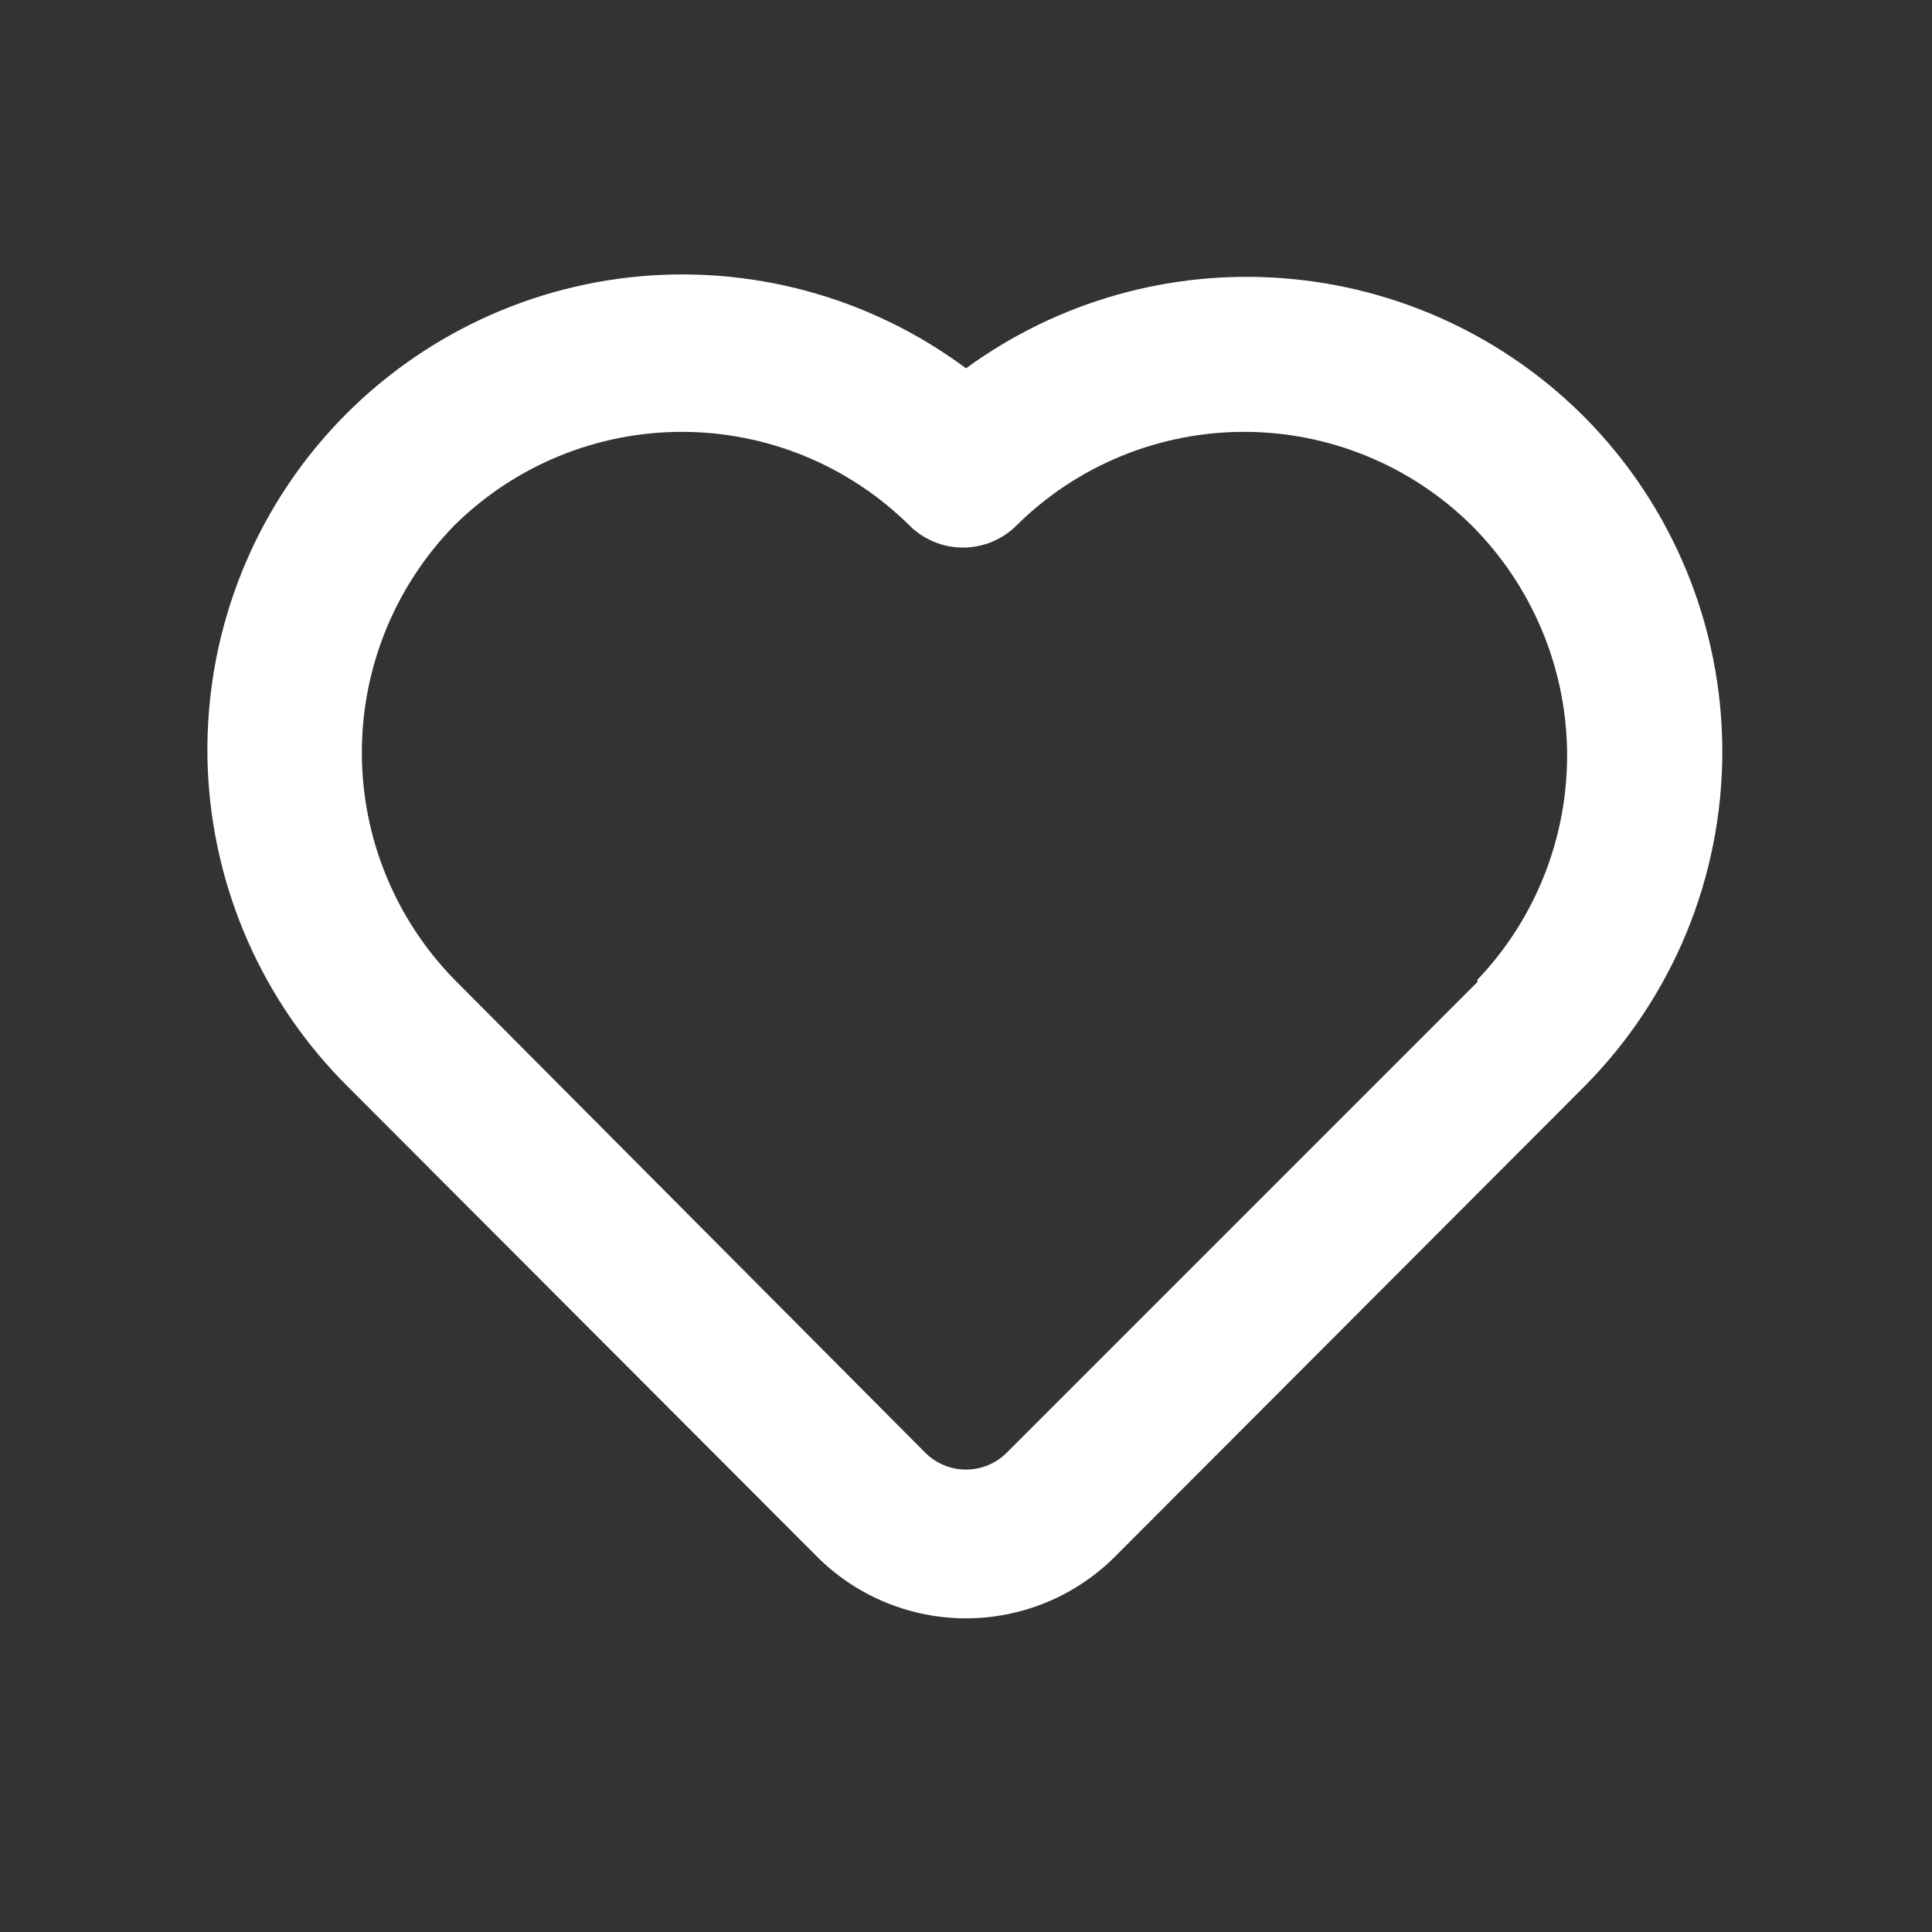 <svg width="17" height="17" viewBox="0 0 17 17" fill="none" xmlns="http://www.w3.org/2000/svg">
<rect x="0" y="0" width="17" height="17" fill="#333333" stroke="none"/>
<path d="M13.94 3.668C13.233 2.959 12.296 2.527 11.299 2.449C10.301 2.37 9.308 2.651 8.5 3.241C7.652 2.61 6.596 2.324 5.545 2.44C4.494 2.557 3.527 3.067 2.837 3.868C2.148 4.669 1.787 5.702 1.828 6.758C1.87 7.815 2.31 8.816 3.06 9.561L7.2 13.708C7.547 14.049 8.013 14.24 8.5 14.24C8.986 14.24 9.453 14.049 9.8 13.708L13.94 9.561C14.718 8.778 15.155 7.719 15.155 6.614C15.155 5.51 14.718 4.451 13.94 3.668ZM13 8.641L8.86 12.781C8.813 12.829 8.757 12.866 8.695 12.892C8.633 12.918 8.567 12.931 8.5 12.931C8.433 12.931 8.367 12.918 8.305 12.892C8.243 12.866 8.187 12.829 8.14 12.781L4 8.621C3.477 8.087 3.184 7.369 3.184 6.621C3.184 5.873 3.477 5.156 4 4.621C4.533 4.095 5.251 3.8 6 3.8C6.749 3.8 7.467 4.095 8 4.621C8.062 4.684 8.136 4.733 8.217 4.767C8.298 4.801 8.385 4.818 8.473 4.818C8.561 4.818 8.648 4.801 8.73 4.767C8.811 4.733 8.885 4.684 8.947 4.621C9.479 4.095 10.198 3.8 10.947 3.8C11.695 3.8 12.414 4.095 12.947 4.621C13.476 5.149 13.779 5.863 13.789 6.61C13.799 7.358 13.516 8.08 13 8.621V8.641Z" fill="white"/>
</svg>
